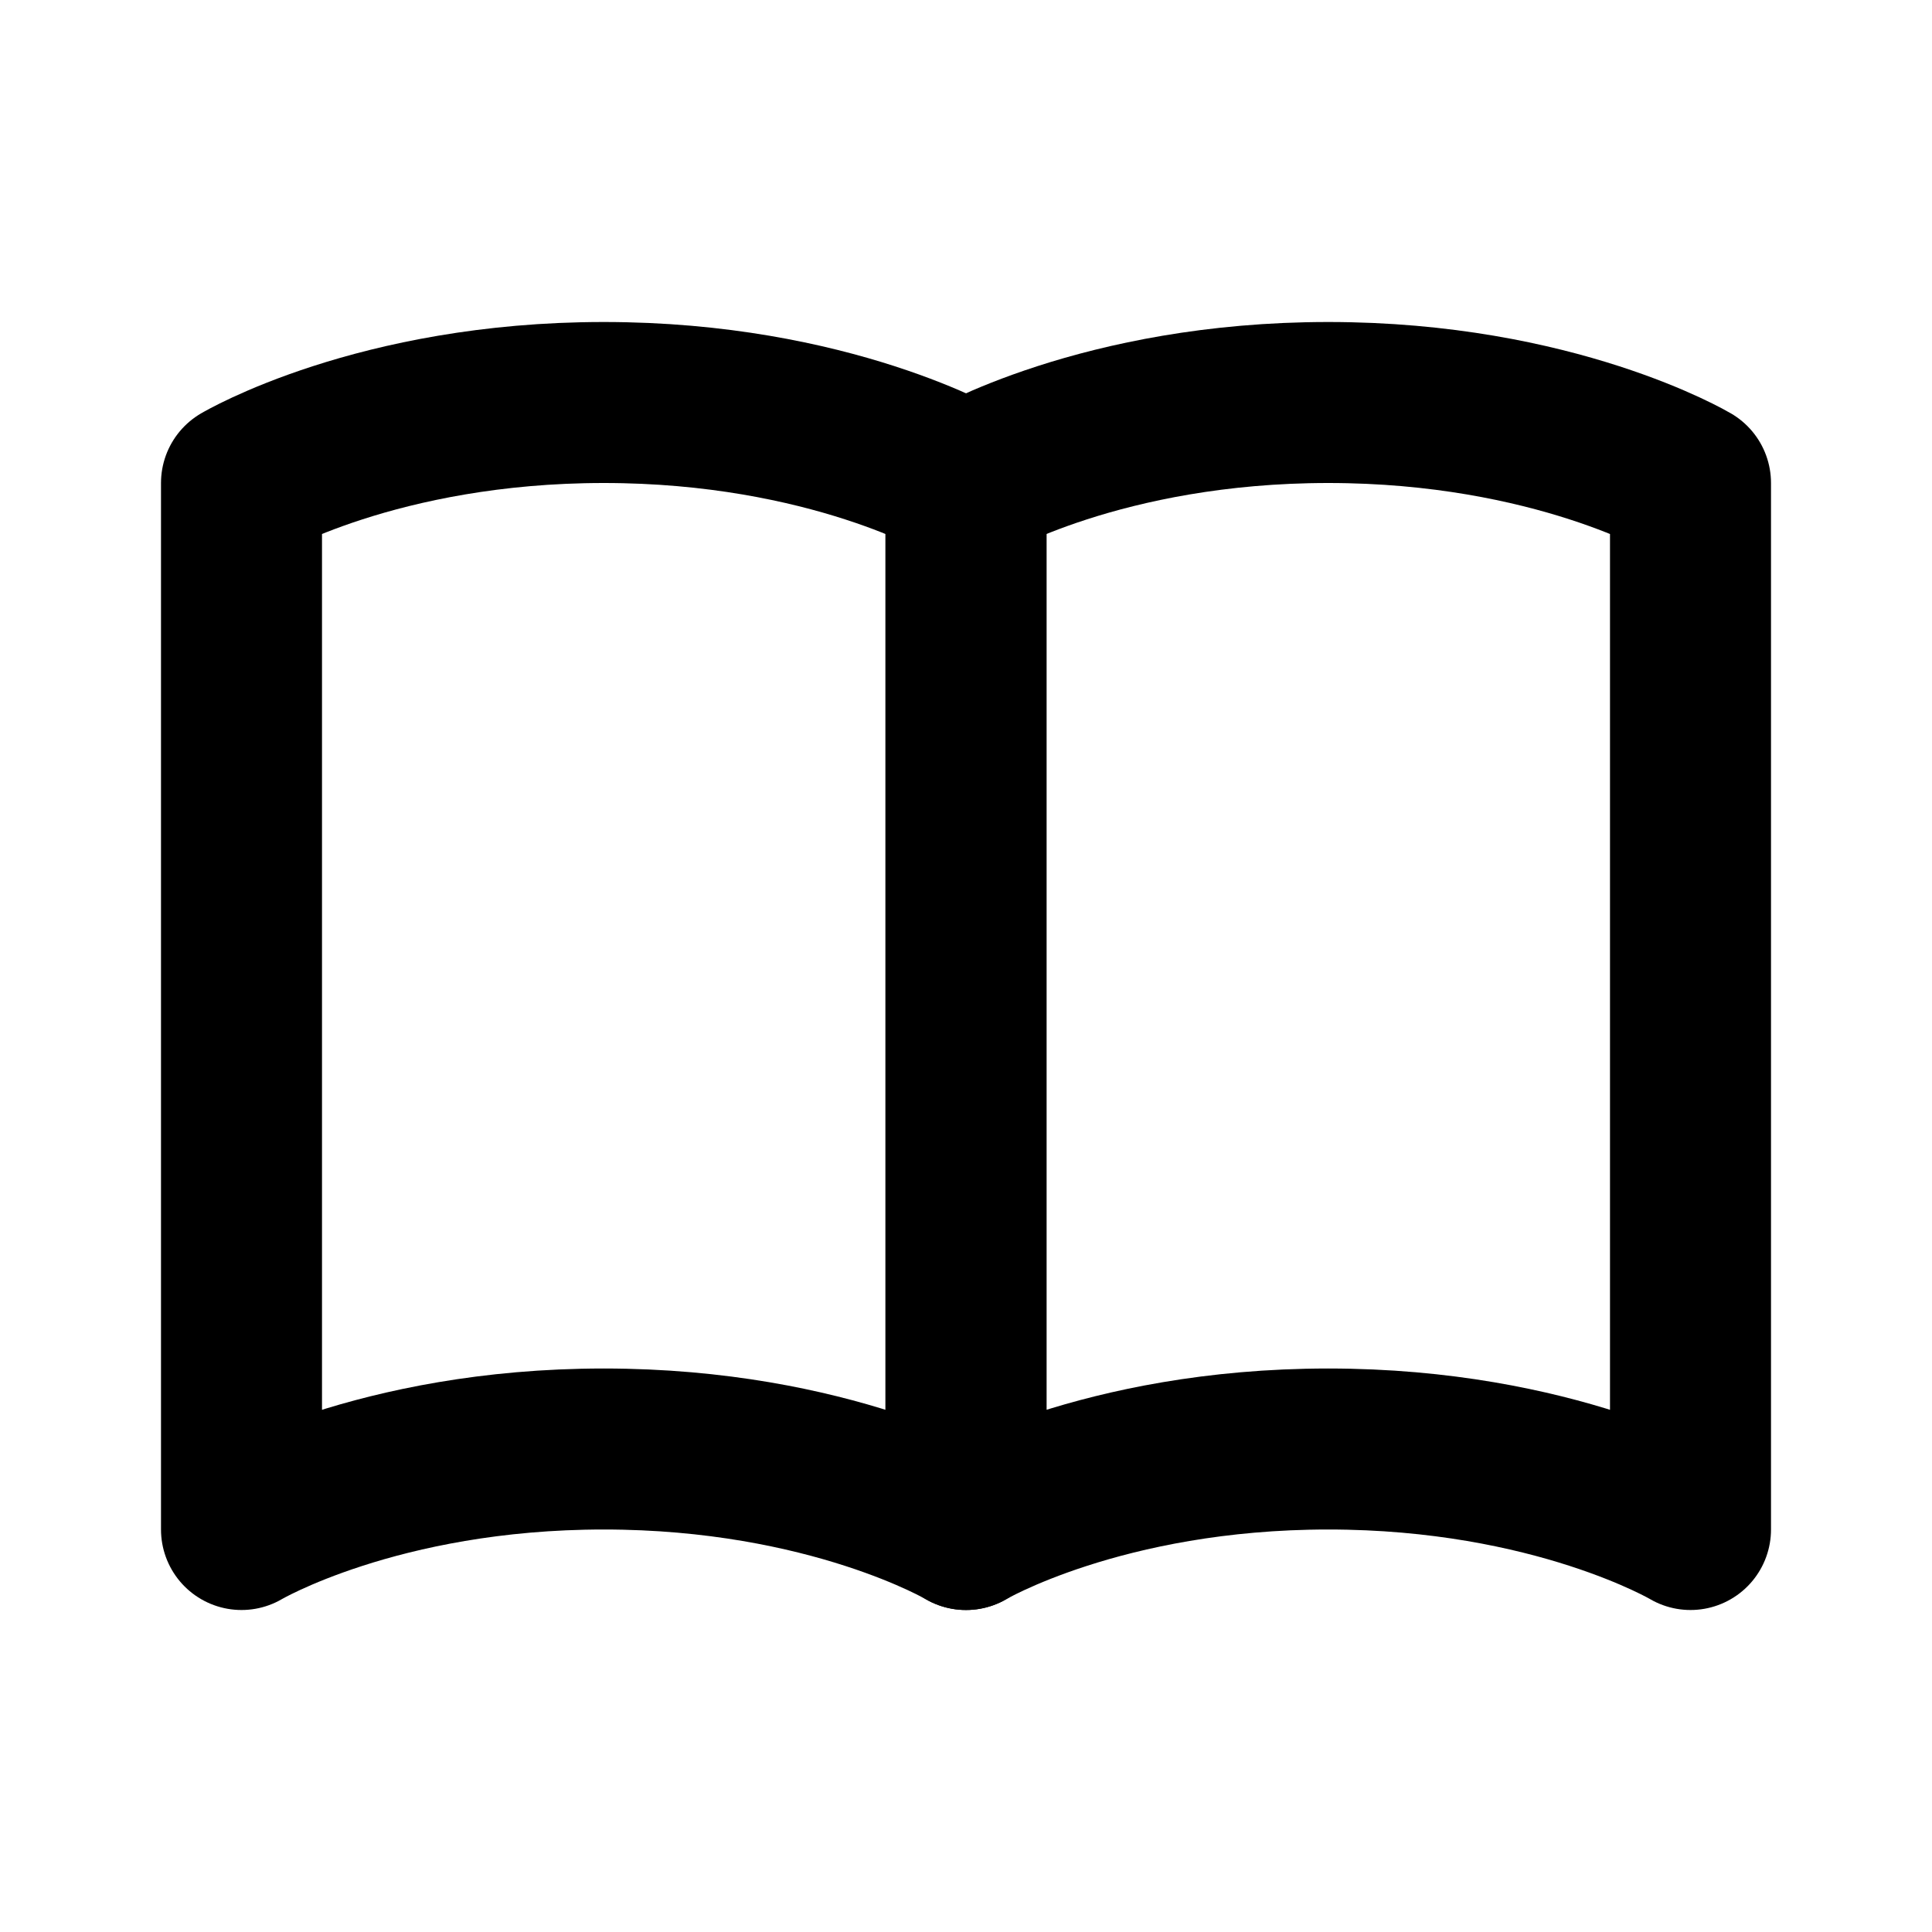 <svg
	width="24"
	height="24"
	viewBox="0 0 24 24"
	fill="none"
	xmlns="http://www.w3.org/2000/svg"
>
	<path
		d="M12 6C12 6 13.688 5 16.5 5C19.312 5 21 6 21 6V19C21 19 19.312 18 16.5 18C13.688 18 12 19 12 19V6Z"
		stroke="black"
		stroke-width="2"
		stroke-miterlimit="10"
		stroke-linecap="round"
		stroke-linejoin="round"
	/>
	<path
		d="M3 6C3 6 4.688 5 7.5 5C10.312 5 12 6 12 6V19C12 19 10.312 18 7.5 18C4.688 18 3 19 3 19V6Z"
		stroke="black"
		stroke-width="2"
		stroke-miterlimit="10"
		stroke-linecap="round"
		stroke-linejoin="round"
	/>
</svg>
